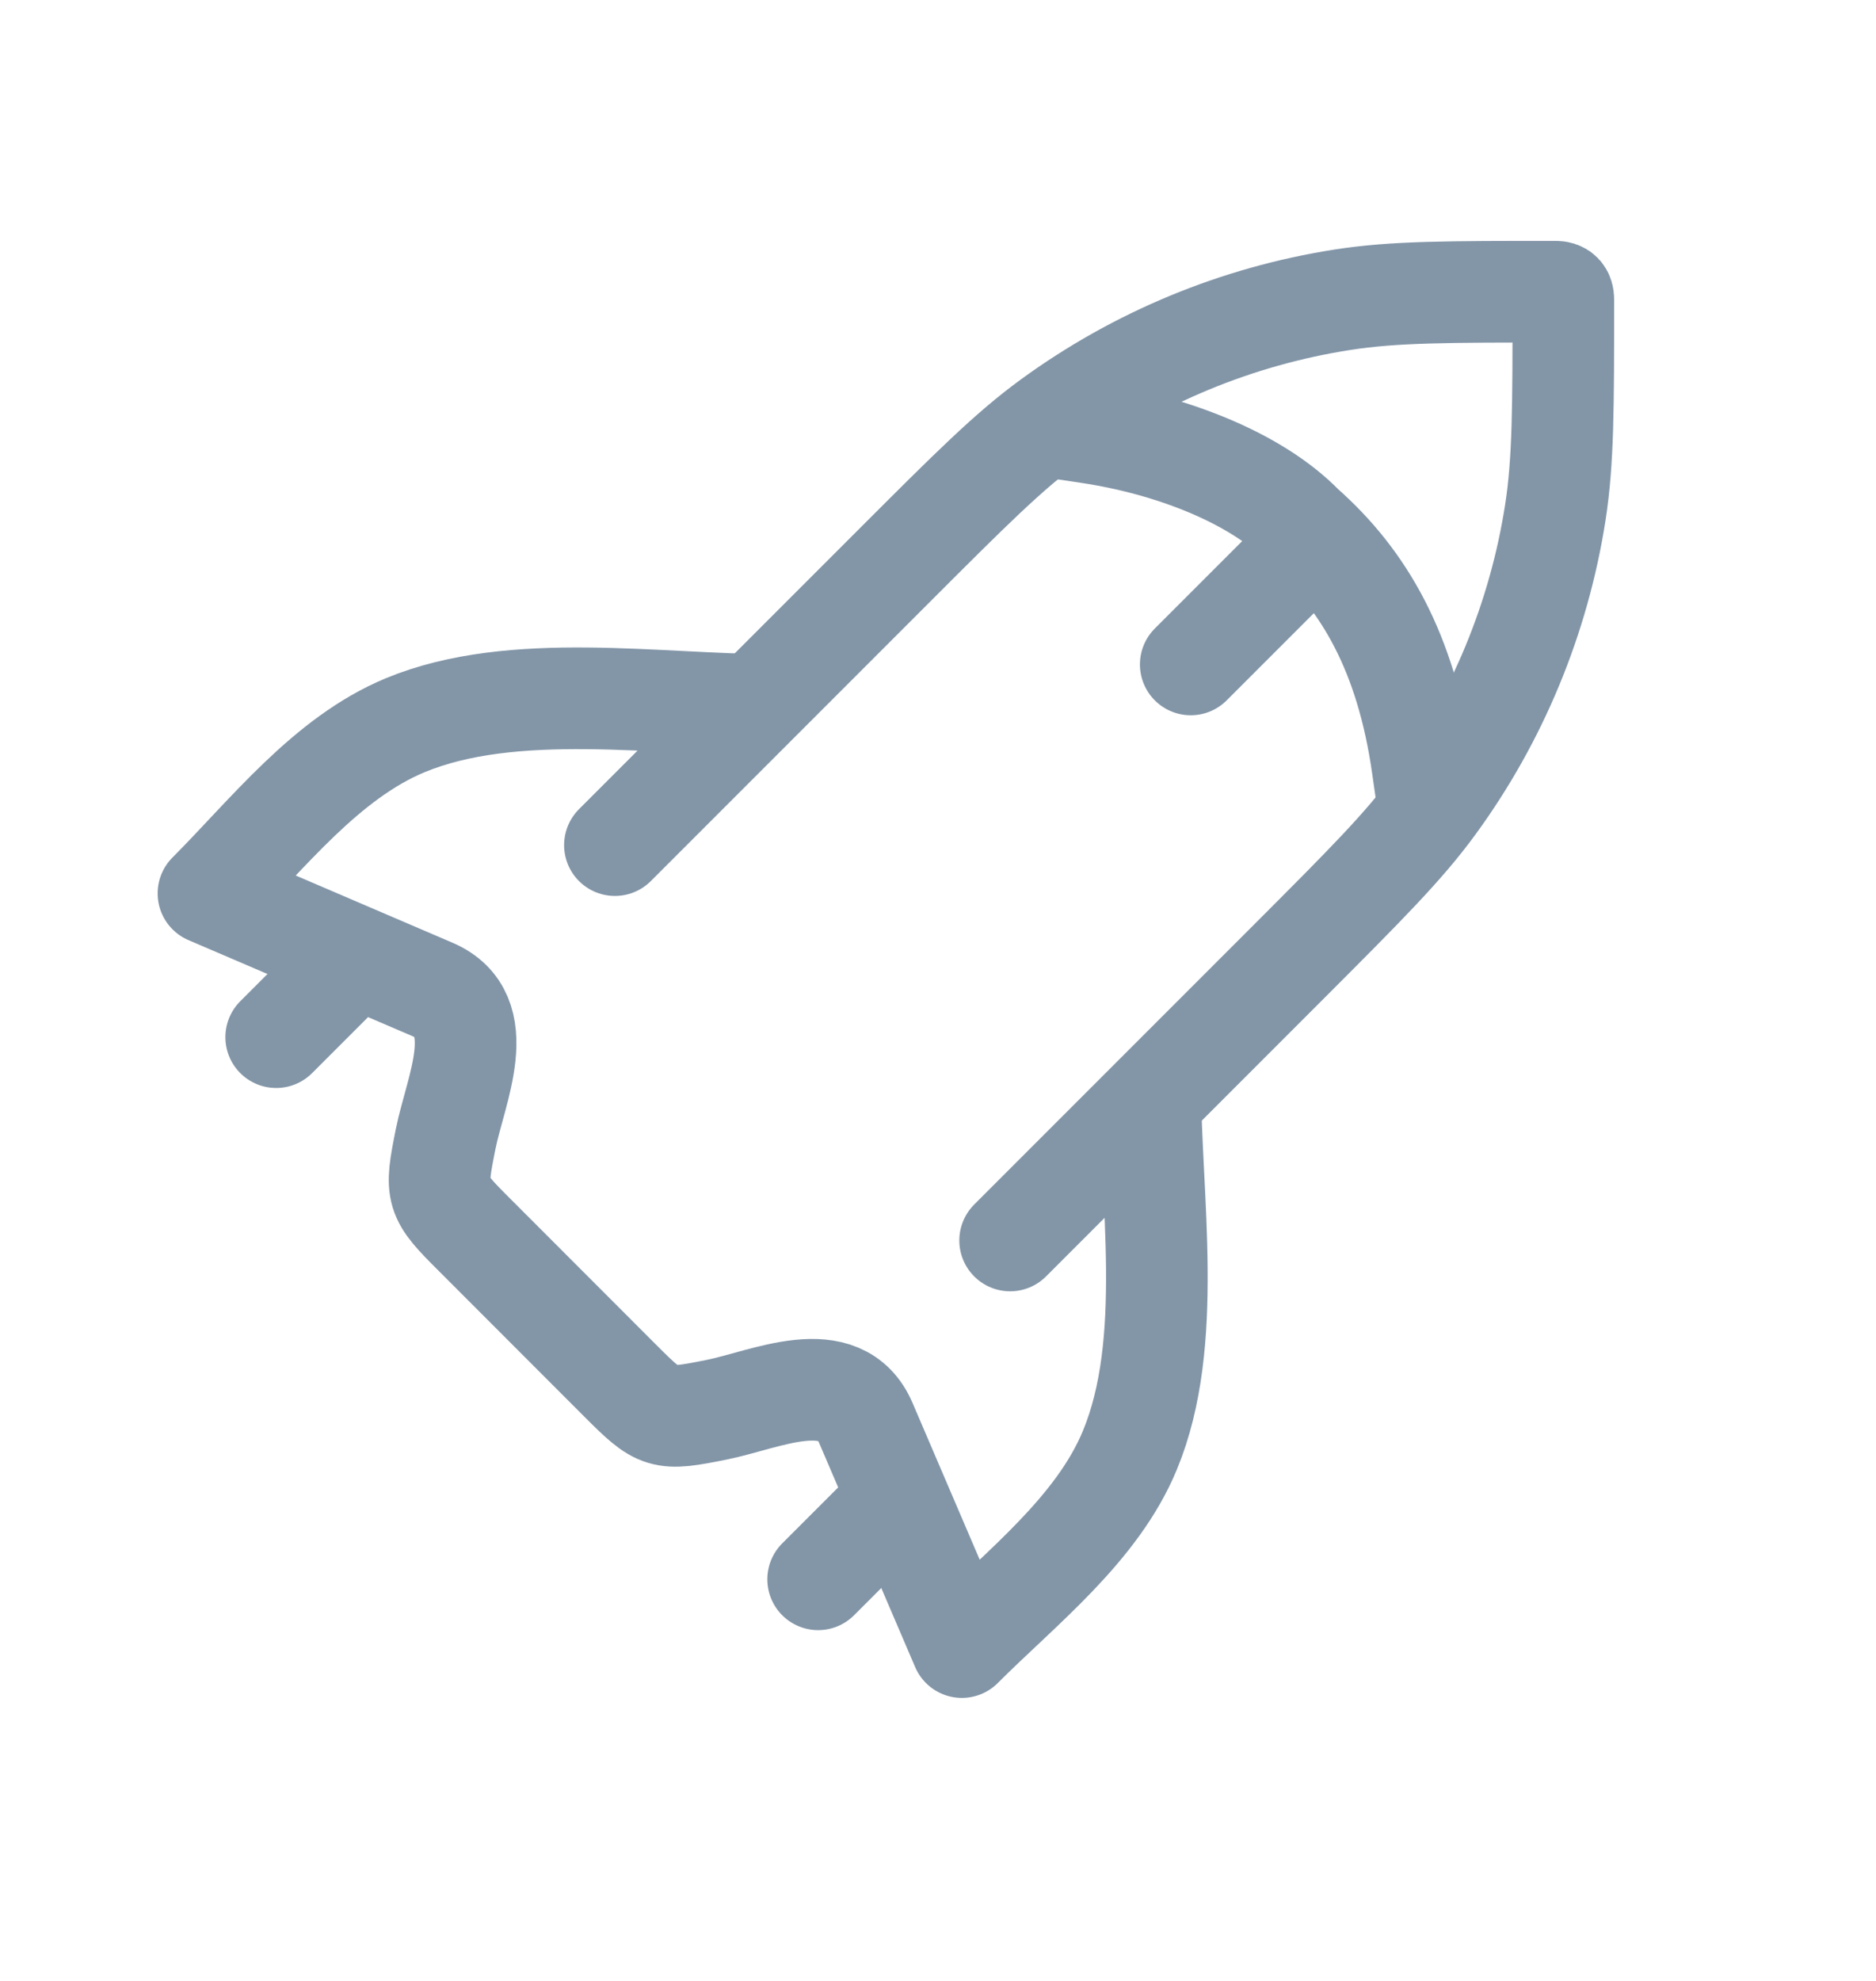 <svg width="18" height="19" viewBox="0 0 18 19" fill="none" xmlns="http://www.w3.org/2000/svg">
<path d="M5.9 8.106L8.58 5.426C9.311 4.695 9.677 4.329 10.08 4.035C10.908 3.431 11.868 3.033 12.881 2.875C13.374 2.798 13.891 2.798 14.925 2.798C14.979 2.798 15 2.822 15 2.872C15 3.906 15 4.423 14.923 4.917C14.765 5.929 14.367 6.89 13.763 7.717C13.468 8.121 13.103 8.486 12.372 9.218L9.692 11.898" stroke="#8396A8" stroke-width="0.975" stroke-linecap="round" stroke-linejoin="round"/>
<path d="M7.422 6.762C6.315 6.762 4.924 6.527 3.888 6.956C3.129 7.271 2.57 7.998 2 8.569L4.149 9.49C4.718 9.734 4.37 10.453 4.276 10.924C4.171 11.449 4.177 11.469 4.556 11.847L5.95 13.242C6.329 13.621 6.349 13.627 6.874 13.522C7.345 13.428 8.064 13.079 8.308 13.649L9.229 15.798C9.799 15.227 10.527 14.669 10.841 13.91C11.271 12.874 11.036 11.483 11.036 10.376" stroke="#8396A8" stroke-width="0.975" stroke-linejoin="round"/>
<path d="M8.5 14.498L7.85 15.148" stroke="#8396A8" stroke-width="0.975" stroke-linecap="round" stroke-linejoin="round"/>
<path d="M3.3 9.298L2.65 9.948" stroke="#8396A8" stroke-width="0.975" stroke-linecap="round" stroke-linejoin="round"/>
<path d="M10.45 4.15C11.23 4.267 12.049 4.579 12.505 5.047C13.087 5.562 13.492 6.256 13.648 7.348" stroke="#8396A8" stroke-width="0.975" stroke-linecap="square"/>
<path d="M12.361 5.437L11.425 6.373" stroke="#8396A8" stroke-width="0.975" stroke-linecap="round"/>
</svg>
